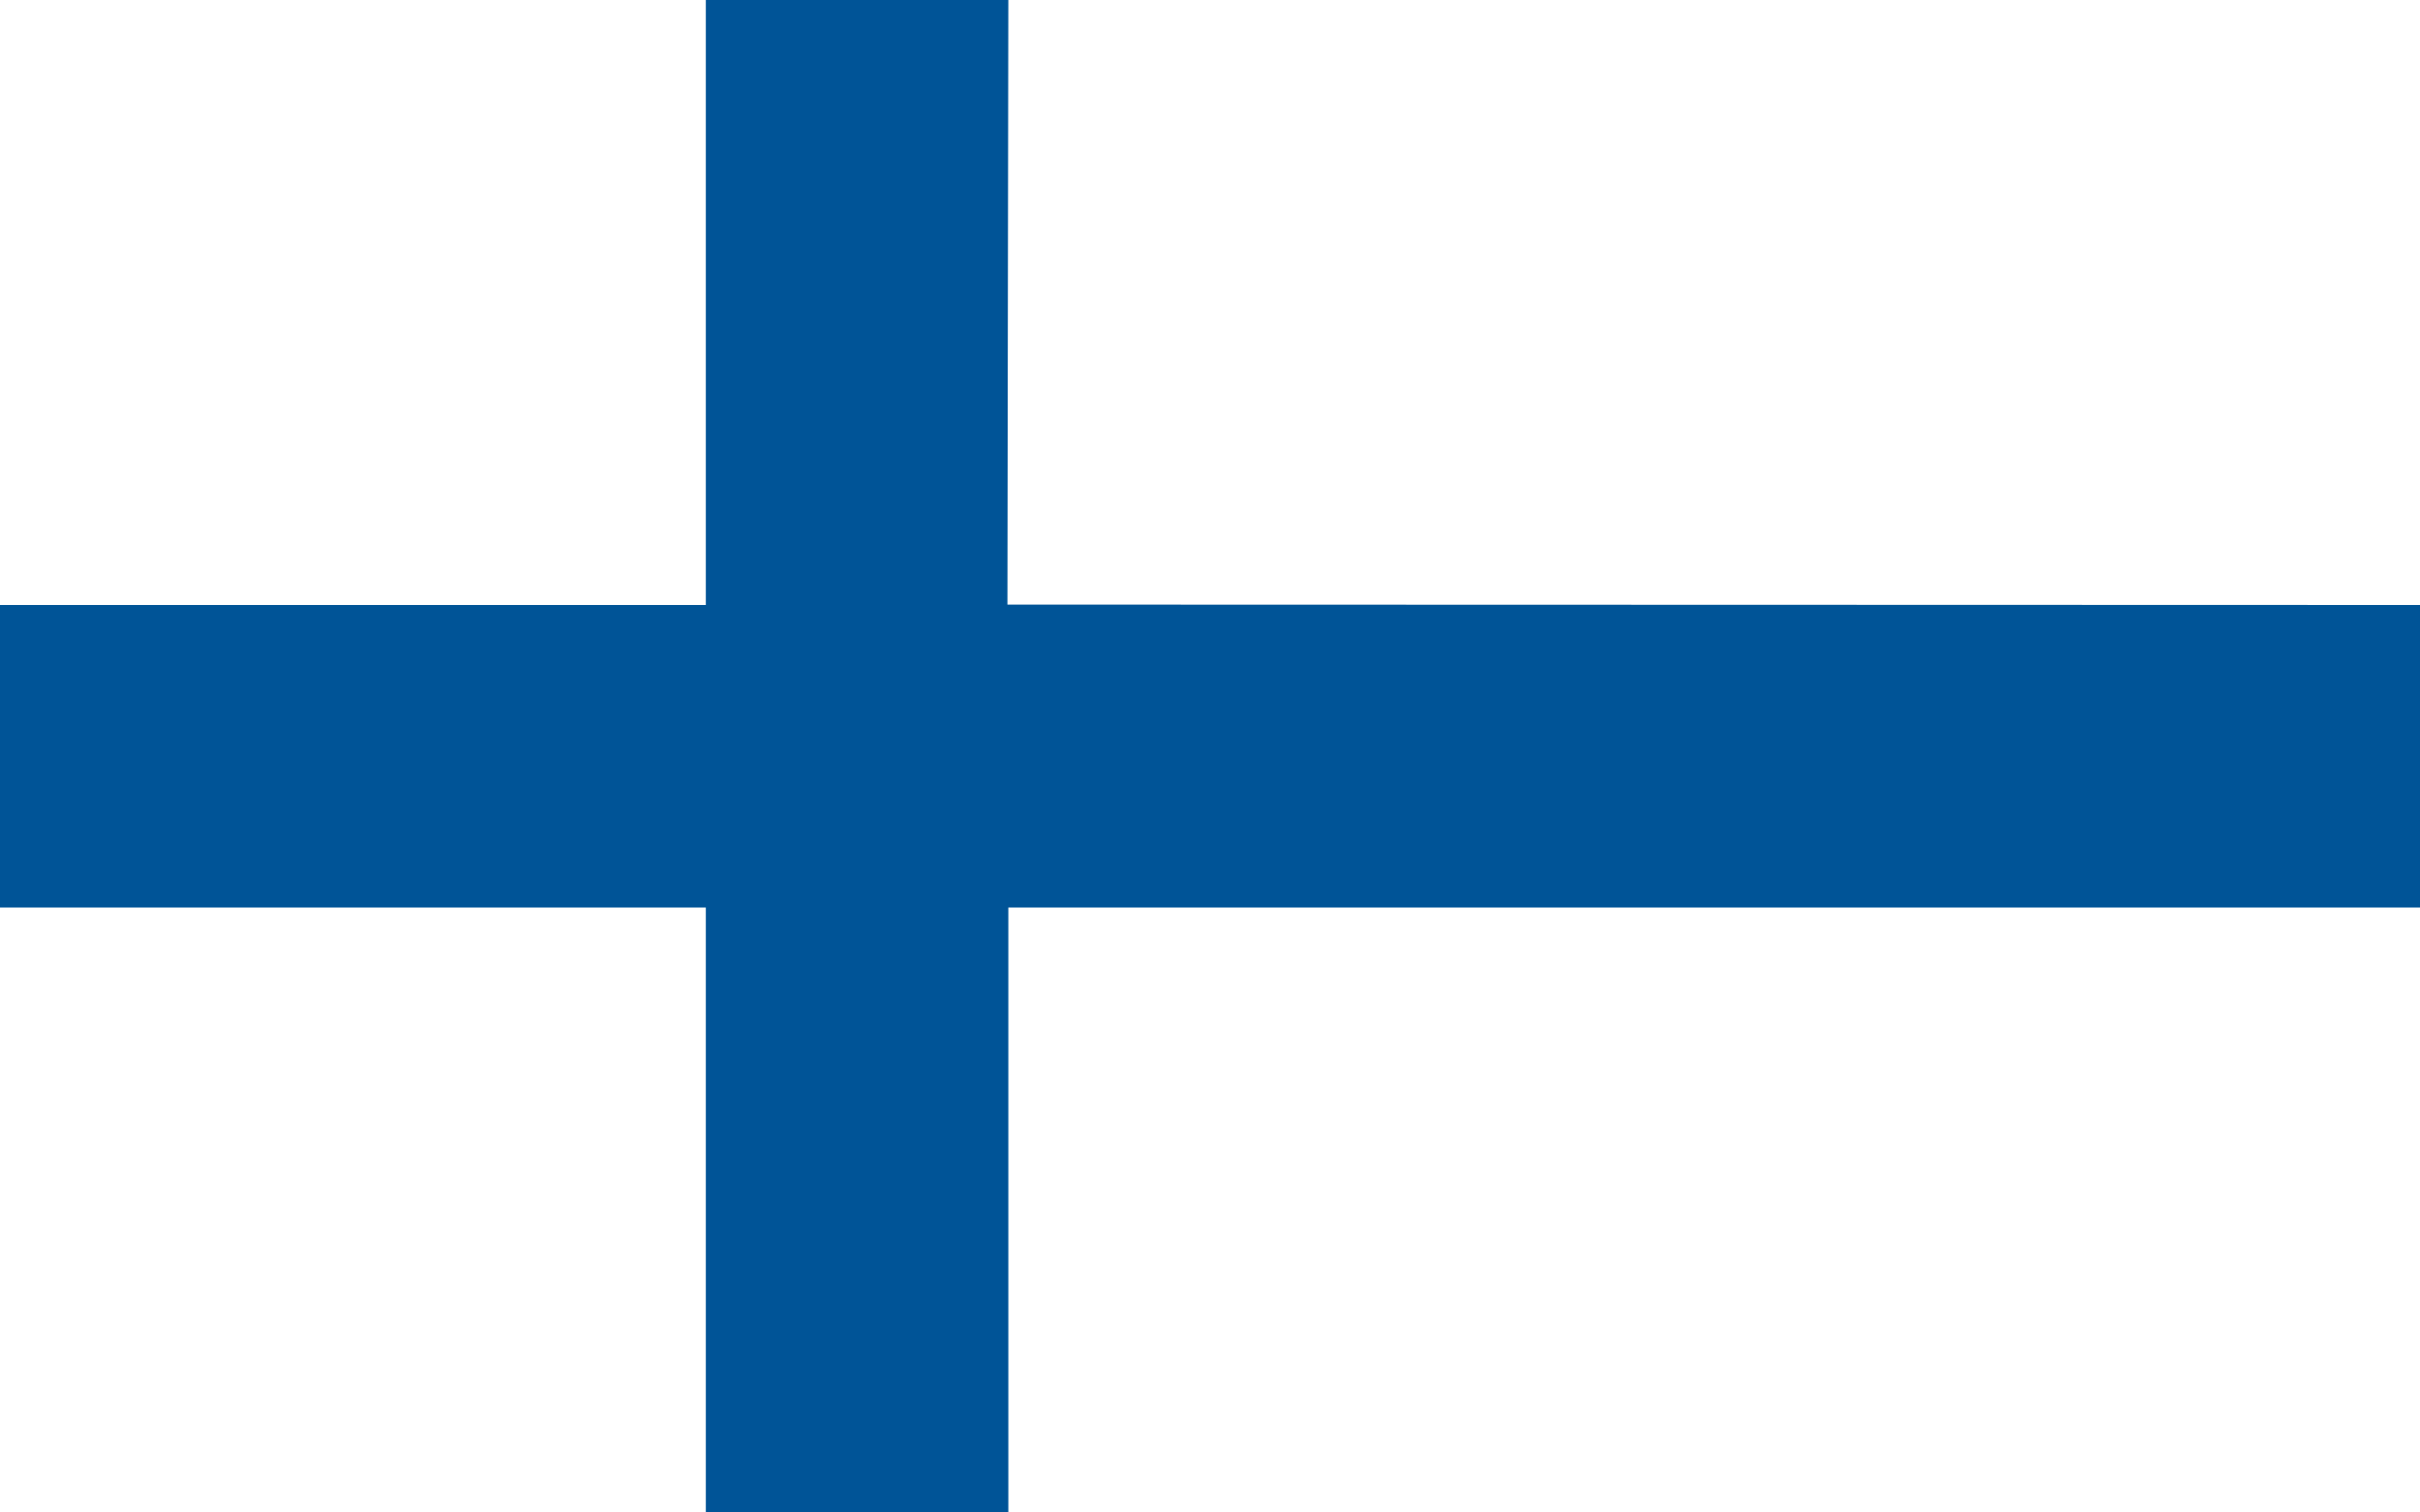 <?xml version="1.0" encoding="utf-8"?>
<!-- Generator: Adobe Illustrator 16.0.0, SVG Export Plug-In . SVG Version: 6.00 Build 0)  -->
<!DOCTYPE svg PUBLIC "-//W3C//DTD SVG 1.1//EN" "http://www.w3.org/Graphics/SVG/1.1/DTD/svg11.dtd">
<svg version="1.1" id="Ebene_1" xmlns="http://www.w3.org/2000/svg" xmlns:xlink="http://www.w3.org/1999/xlink" x="0px" y="0px"
	 width="24px" height="15px" viewBox="0 0 24 15" enable-background="new 0 0 24 15" xml:space="preserve">
	 
	 <!--
		@author		Alexander Ebert
		@copyright	2001-2016 WoltLab GmbH 
		@license	Public Domain
	 -->
	 
<rect fill="#FFFFFF" width="24" height="15"/>
<polygon fill="#005497" points="7,0 7,6 0,6 0,9 7,9 7,15 10,15 10,9 24,9 24,6 9.991,5.996 10,0 "/>
</svg>

